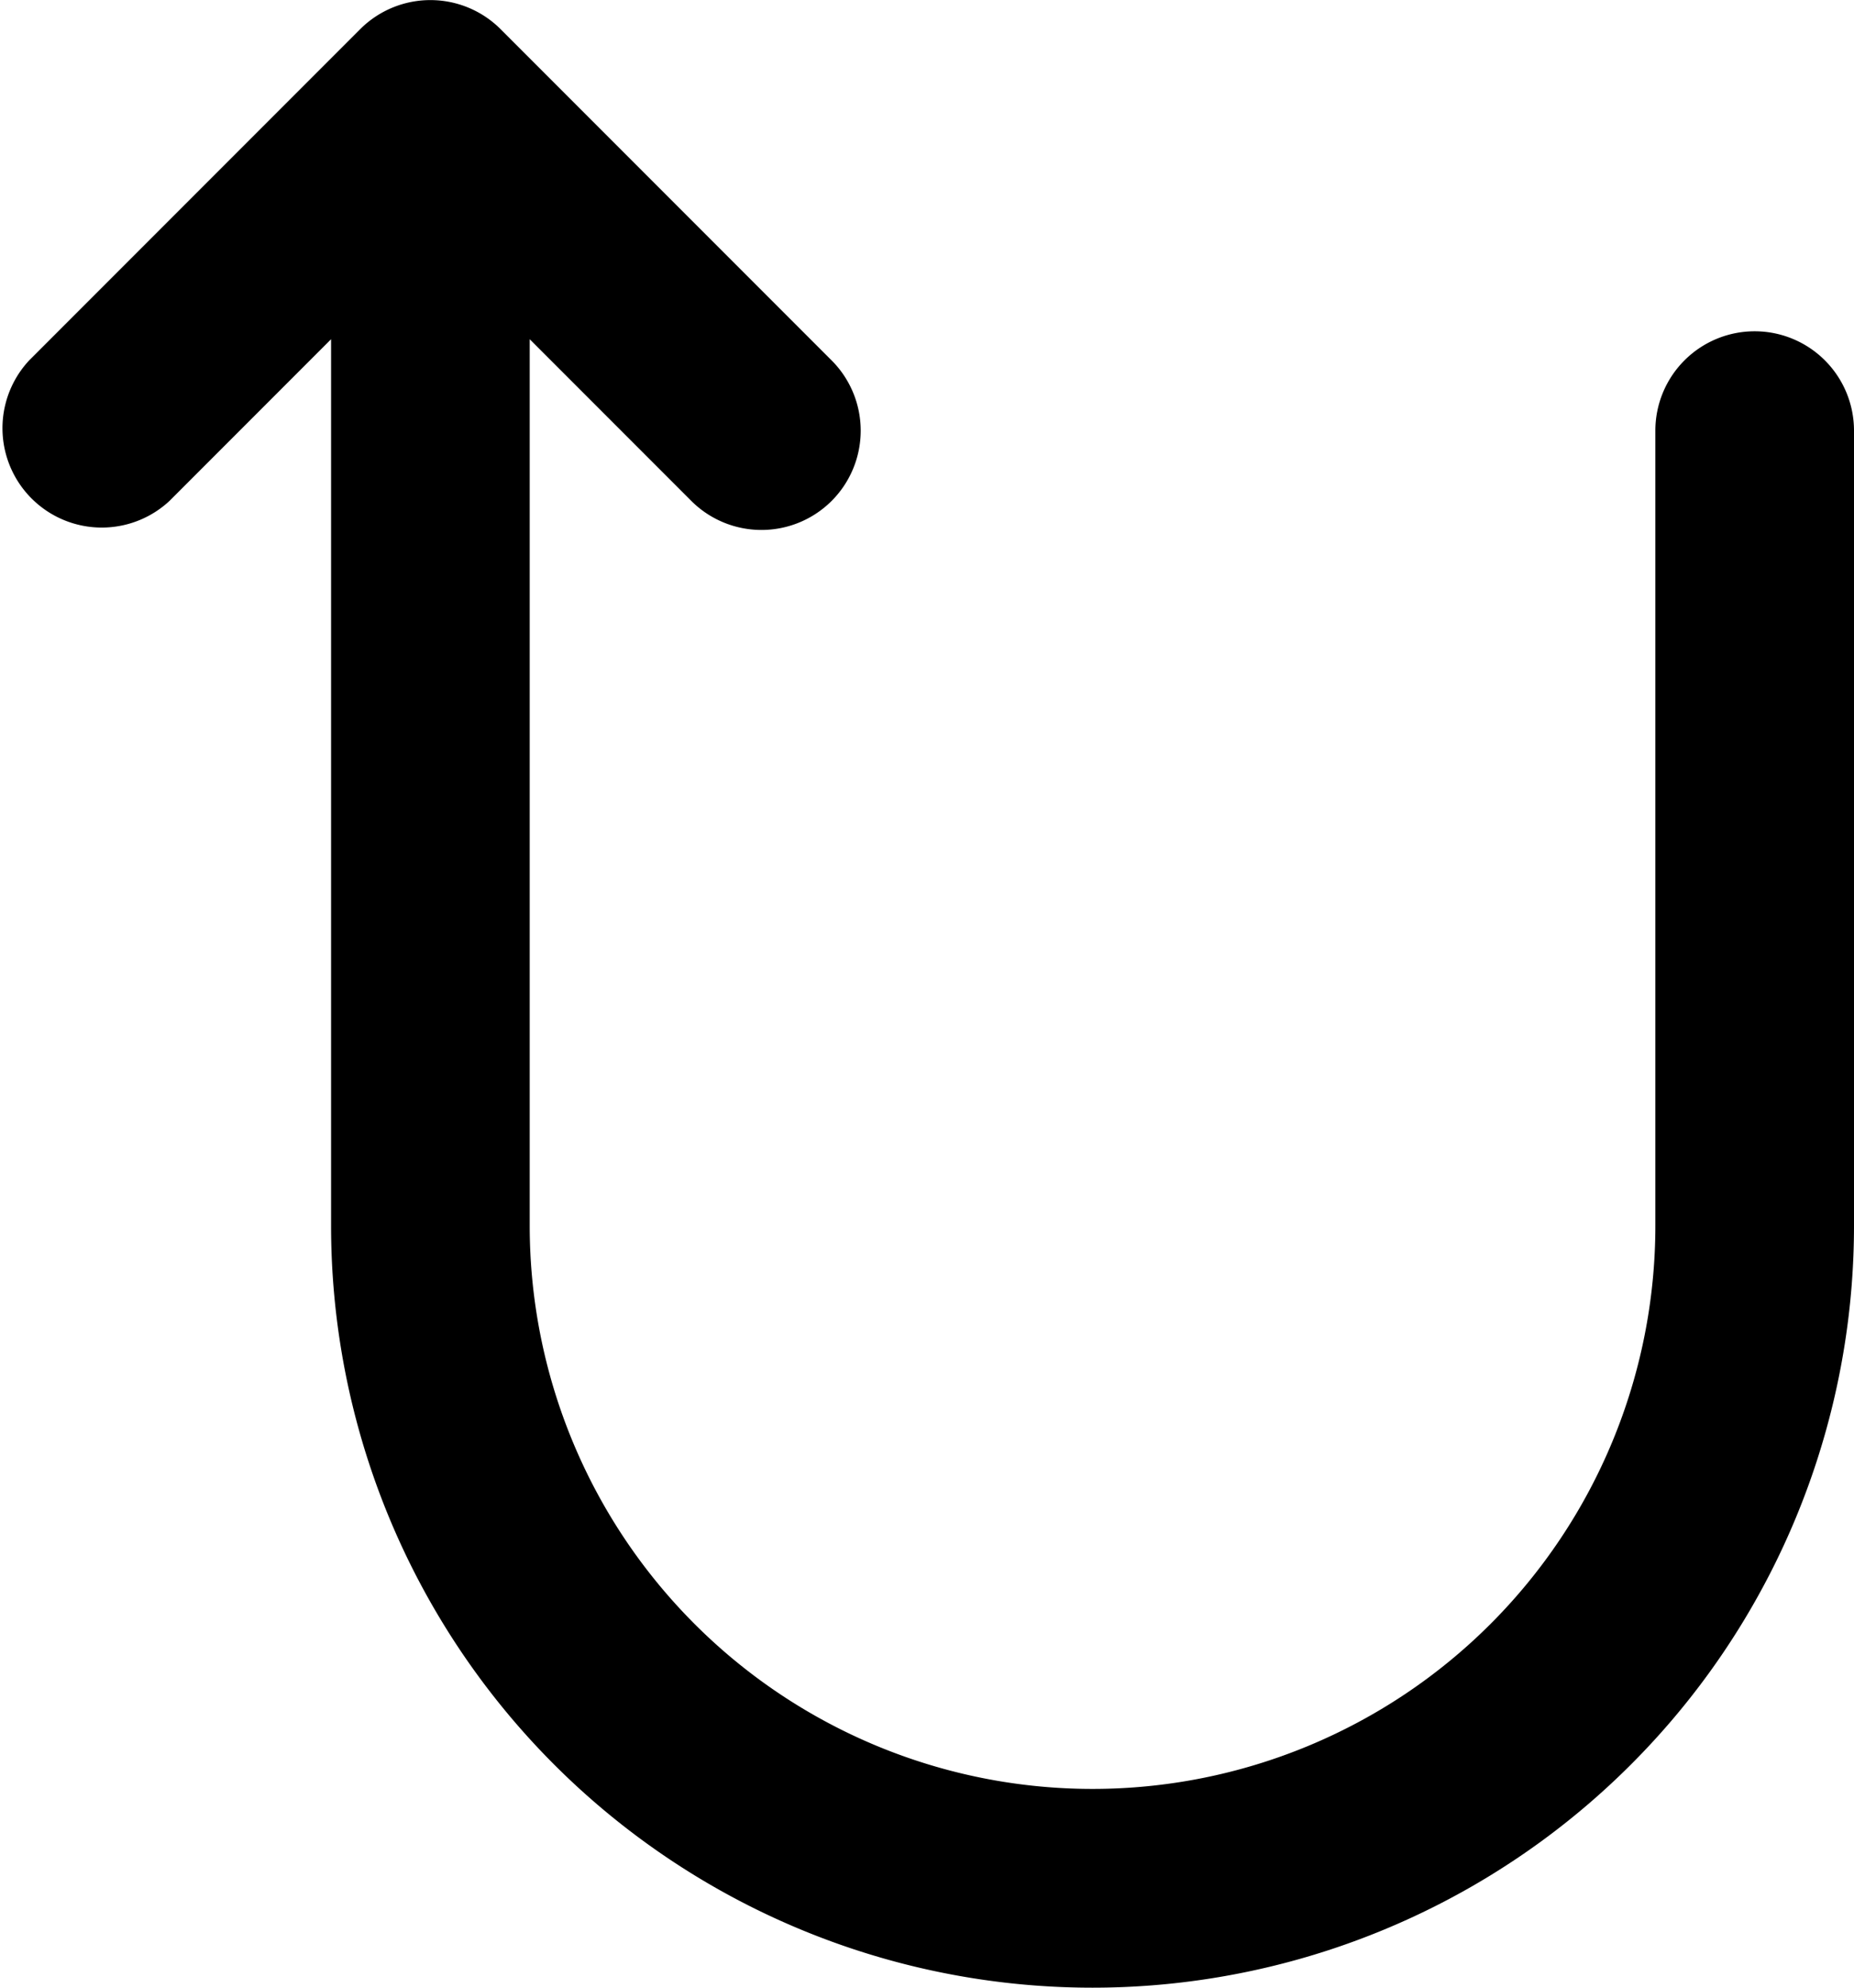 <svg xmlns="http://www.w3.org/2000/svg" viewBox="0 0 56 60"><title>undo arrow-2</title><g id="Layer_2" data-name="Layer 2"><g id="Layer_1-2" data-name="Layer 1"><path id="undo_arrow-2" data-name="undo arrow-2" d="M53,10a3,3,0,0,0-3,3V37a17,17,0,0,1-34,0V10.24l4.88,4.88a3,3,0,0,0,4.24,0,3,3,0,0,0,0-4.24l-10-10a3,3,0,0,0-4.24,0l-10,10a3,3,0,0,0,4.24,4.24L10,10.24V37a23,23,0,0,0,46,0V13A3,3,0,0,0,53,10Z"/></g></g></svg>